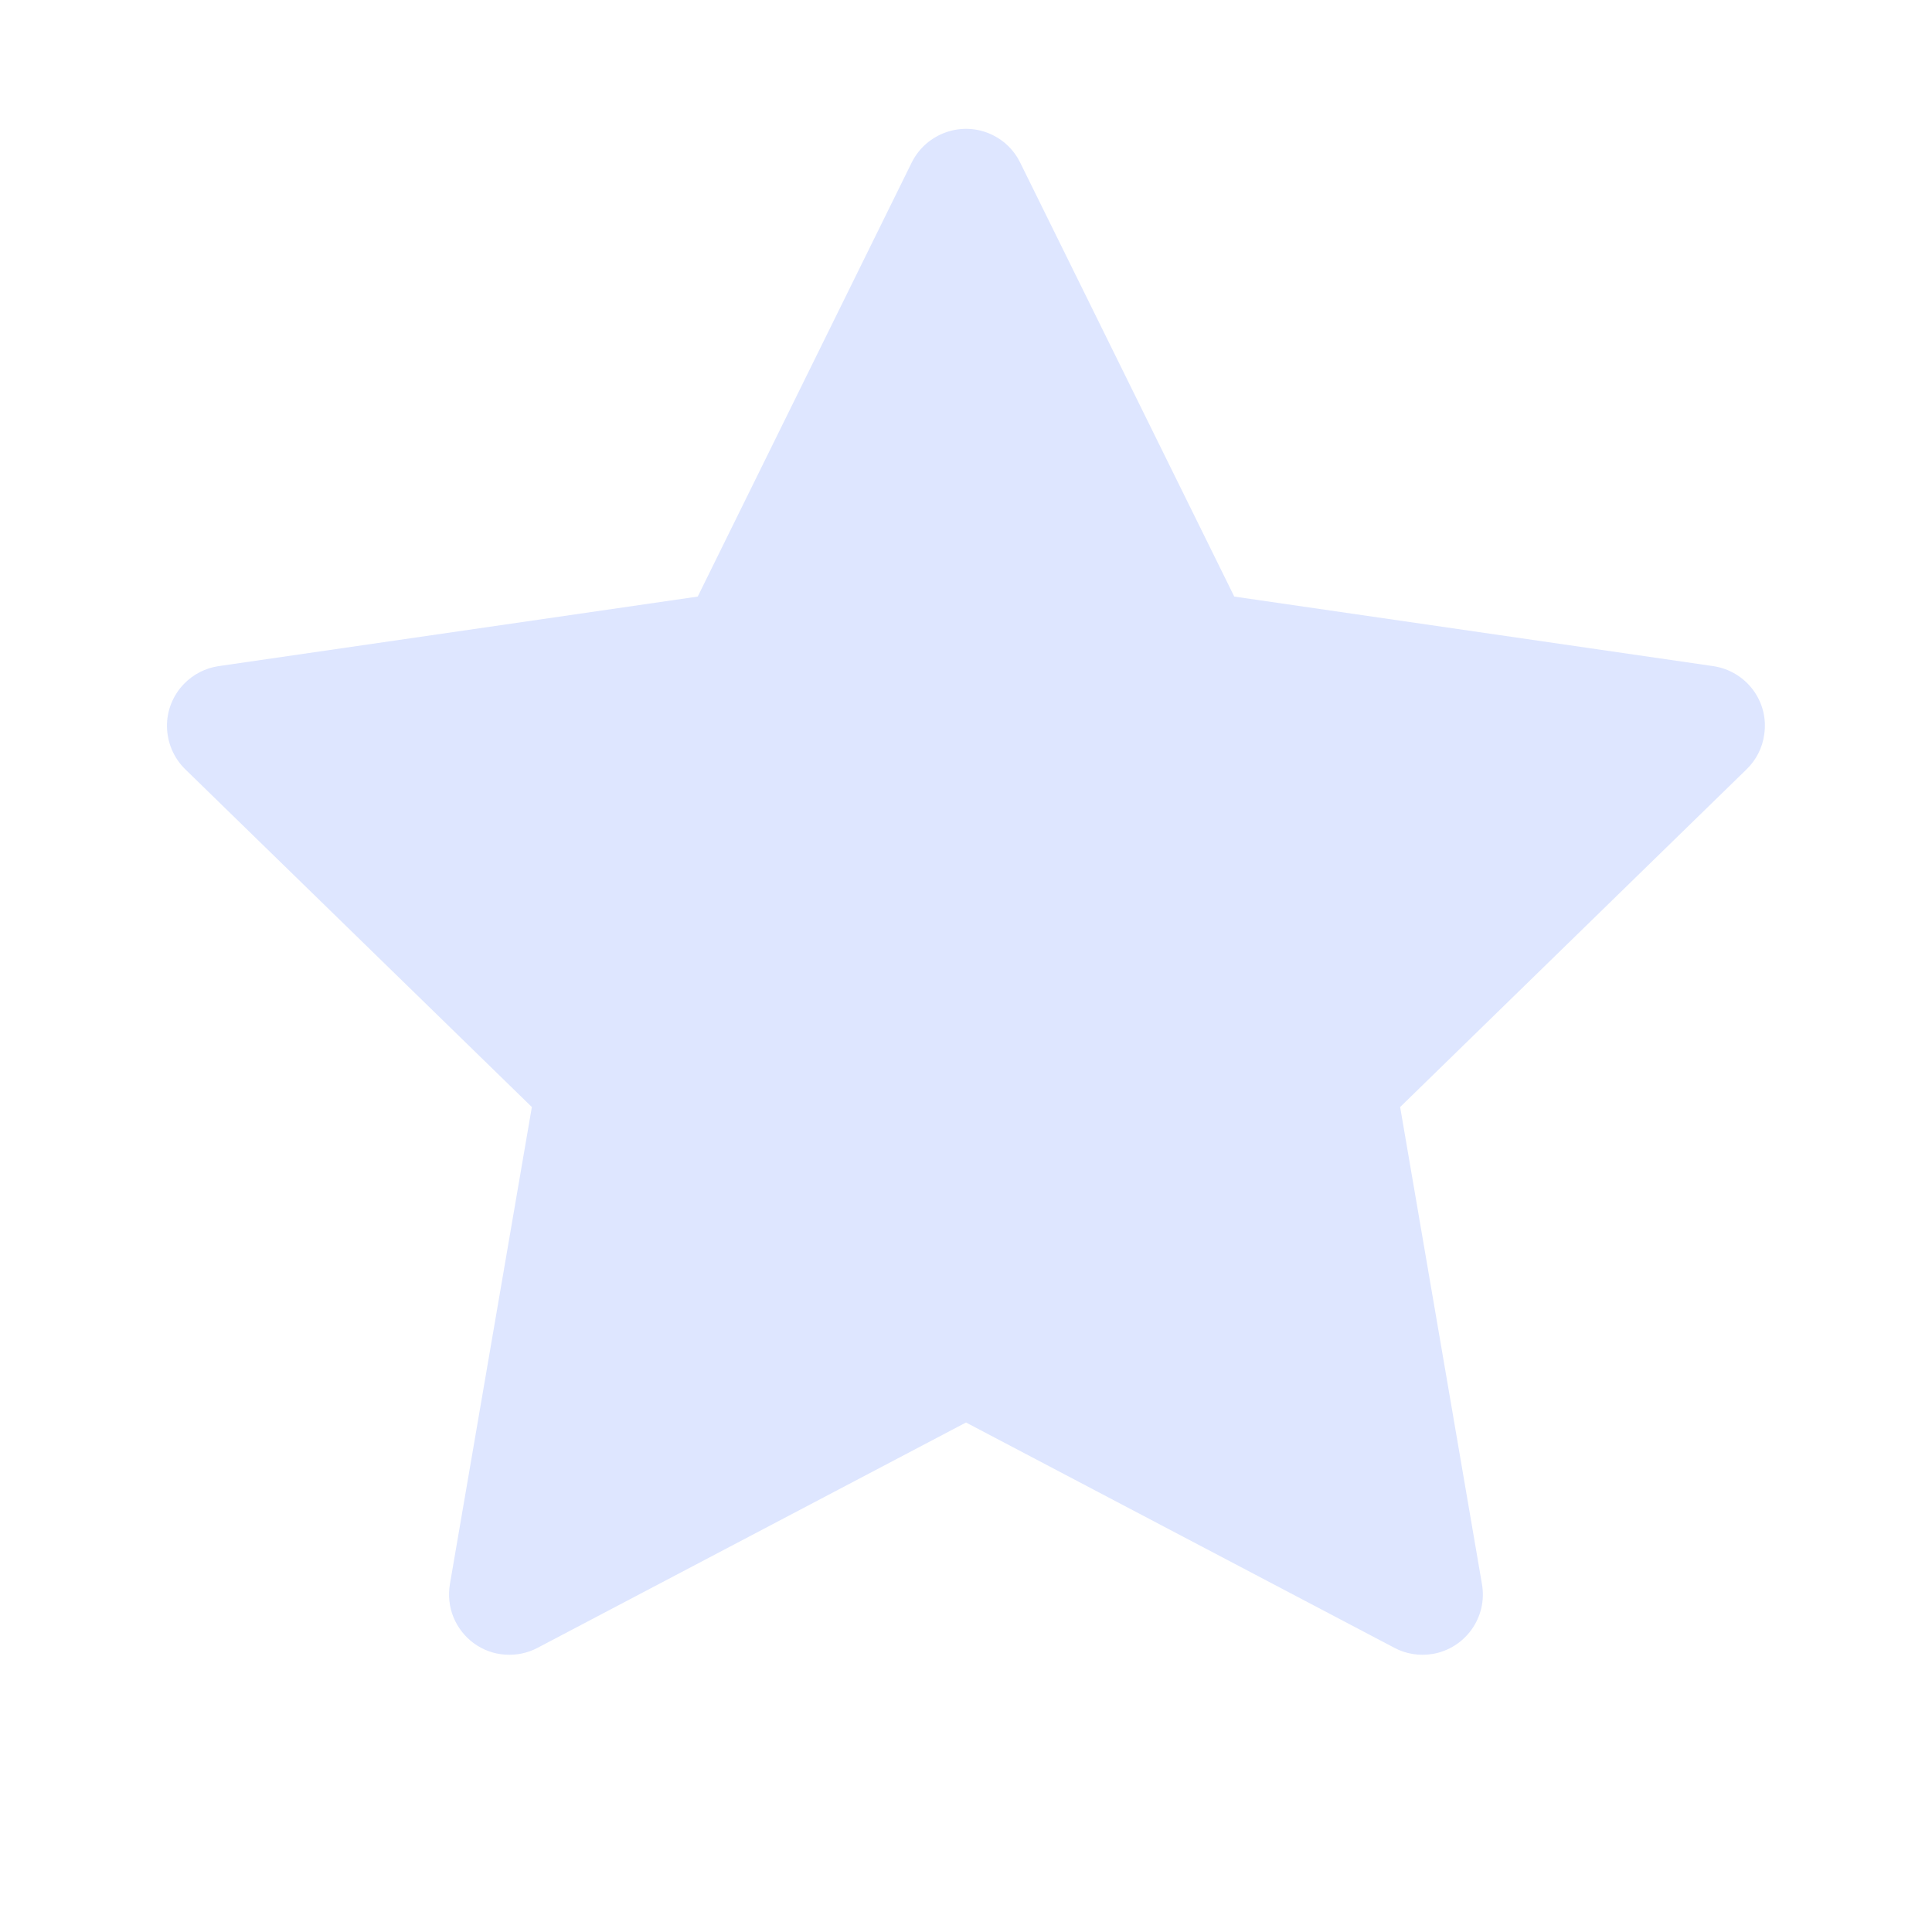 <svg width="14" height="14" viewBox="0 0 14 14" fill="none" xmlns="http://www.w3.org/2000/svg">
<path d="M12.415 4.827L8.944 4.323L7.392 1.177C7.35 1.091 7.28 1.021 7.194 0.979C6.978 0.872 6.715 0.961 6.607 1.177L5.056 4.323L1.584 4.827C1.489 4.841 1.401 4.886 1.334 4.955C1.253 5.038 1.208 5.15 1.21 5.266C1.212 5.382 1.259 5.493 1.342 5.574L3.854 8.022L3.26 11.48C3.247 11.56 3.255 11.643 3.286 11.719C3.317 11.794 3.368 11.86 3.434 11.908C3.5 11.956 3.578 11.985 3.66 11.99C3.741 11.996 3.823 11.979 3.895 11.941L7 10.308L10.105 11.941C10.189 11.986 10.288 12.001 10.382 11.985C10.62 11.944 10.78 11.718 10.739 11.48L10.146 8.022L12.657 5.574C12.726 5.507 12.771 5.419 12.784 5.324C12.821 5.084 12.654 4.863 12.415 4.827Z" fill="#DEE6FF"/>
</svg>
